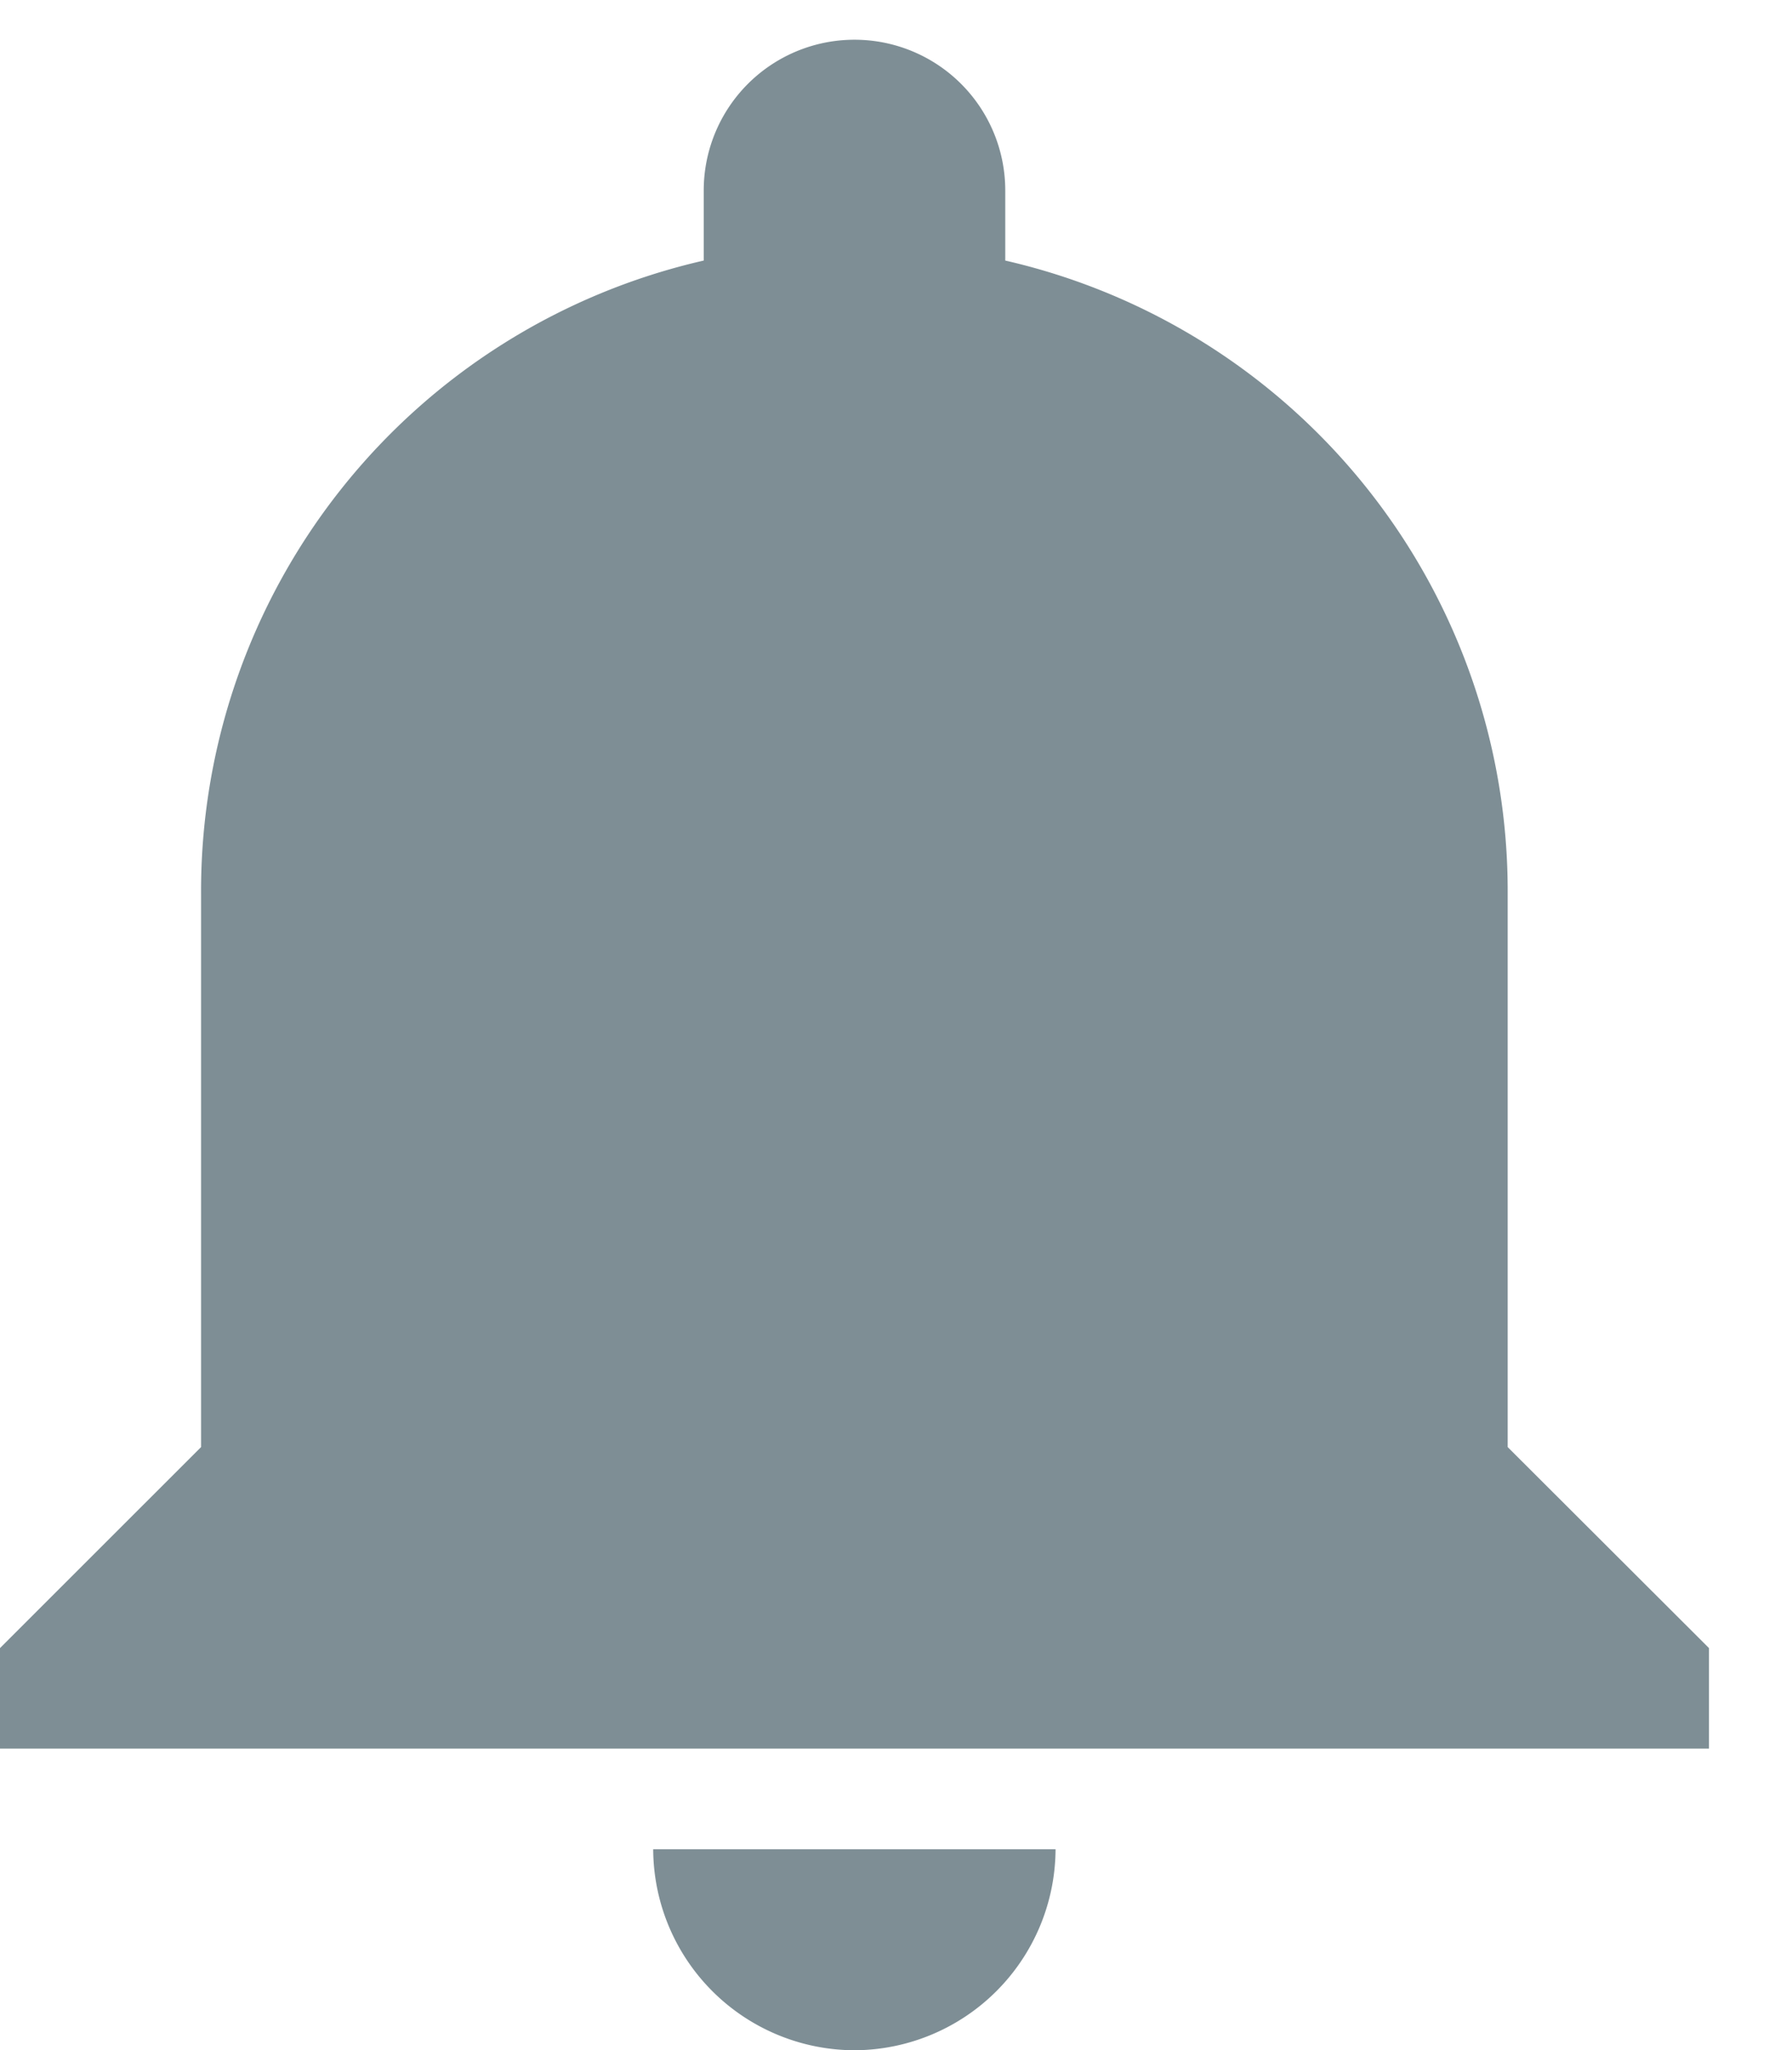 <svg xmlns="http://www.w3.org/2000/svg" width="30.178" height="34.528" viewBox="0 0 30.178 34.528"><defs><style>.a{fill:#7e8e95;}.b{fill:#d95252;stroke:#fff;stroke-miterlimit:10;stroke-width:2px;opacity:0;}.c{stroke:none;}.d{fill:none;}</style></defs><g transform="translate(0 -8.545)"><g transform="translate(0 9.213)"><g transform="translate(0 0)"><path class="a" d="M14.39,47.24a3.4,3.4,0,0,0,3.386-3.384H11A3.4,3.4,0,0,0,14.39,47.24Zm11-10.158V27.77A10.893,10.893,0,0,0,16.929,17.1V15.92a2.539,2.539,0,1,0-5.078,0V17.1A10.893,10.893,0,0,0,3.386,27.77v9.312L0,40.467V42.16H28.78V40.467Z" transform="translate(0 -13.38)"/></g><g class="b" transform="translate(19.002 1.332)"><ellipse class="c" cx="4.588" cy="4.588" rx="4.588" ry="4.588"/><ellipse class="d" cx="4.588" cy="4.588" rx="5.588" ry="5.588"/></g></g></g></svg>